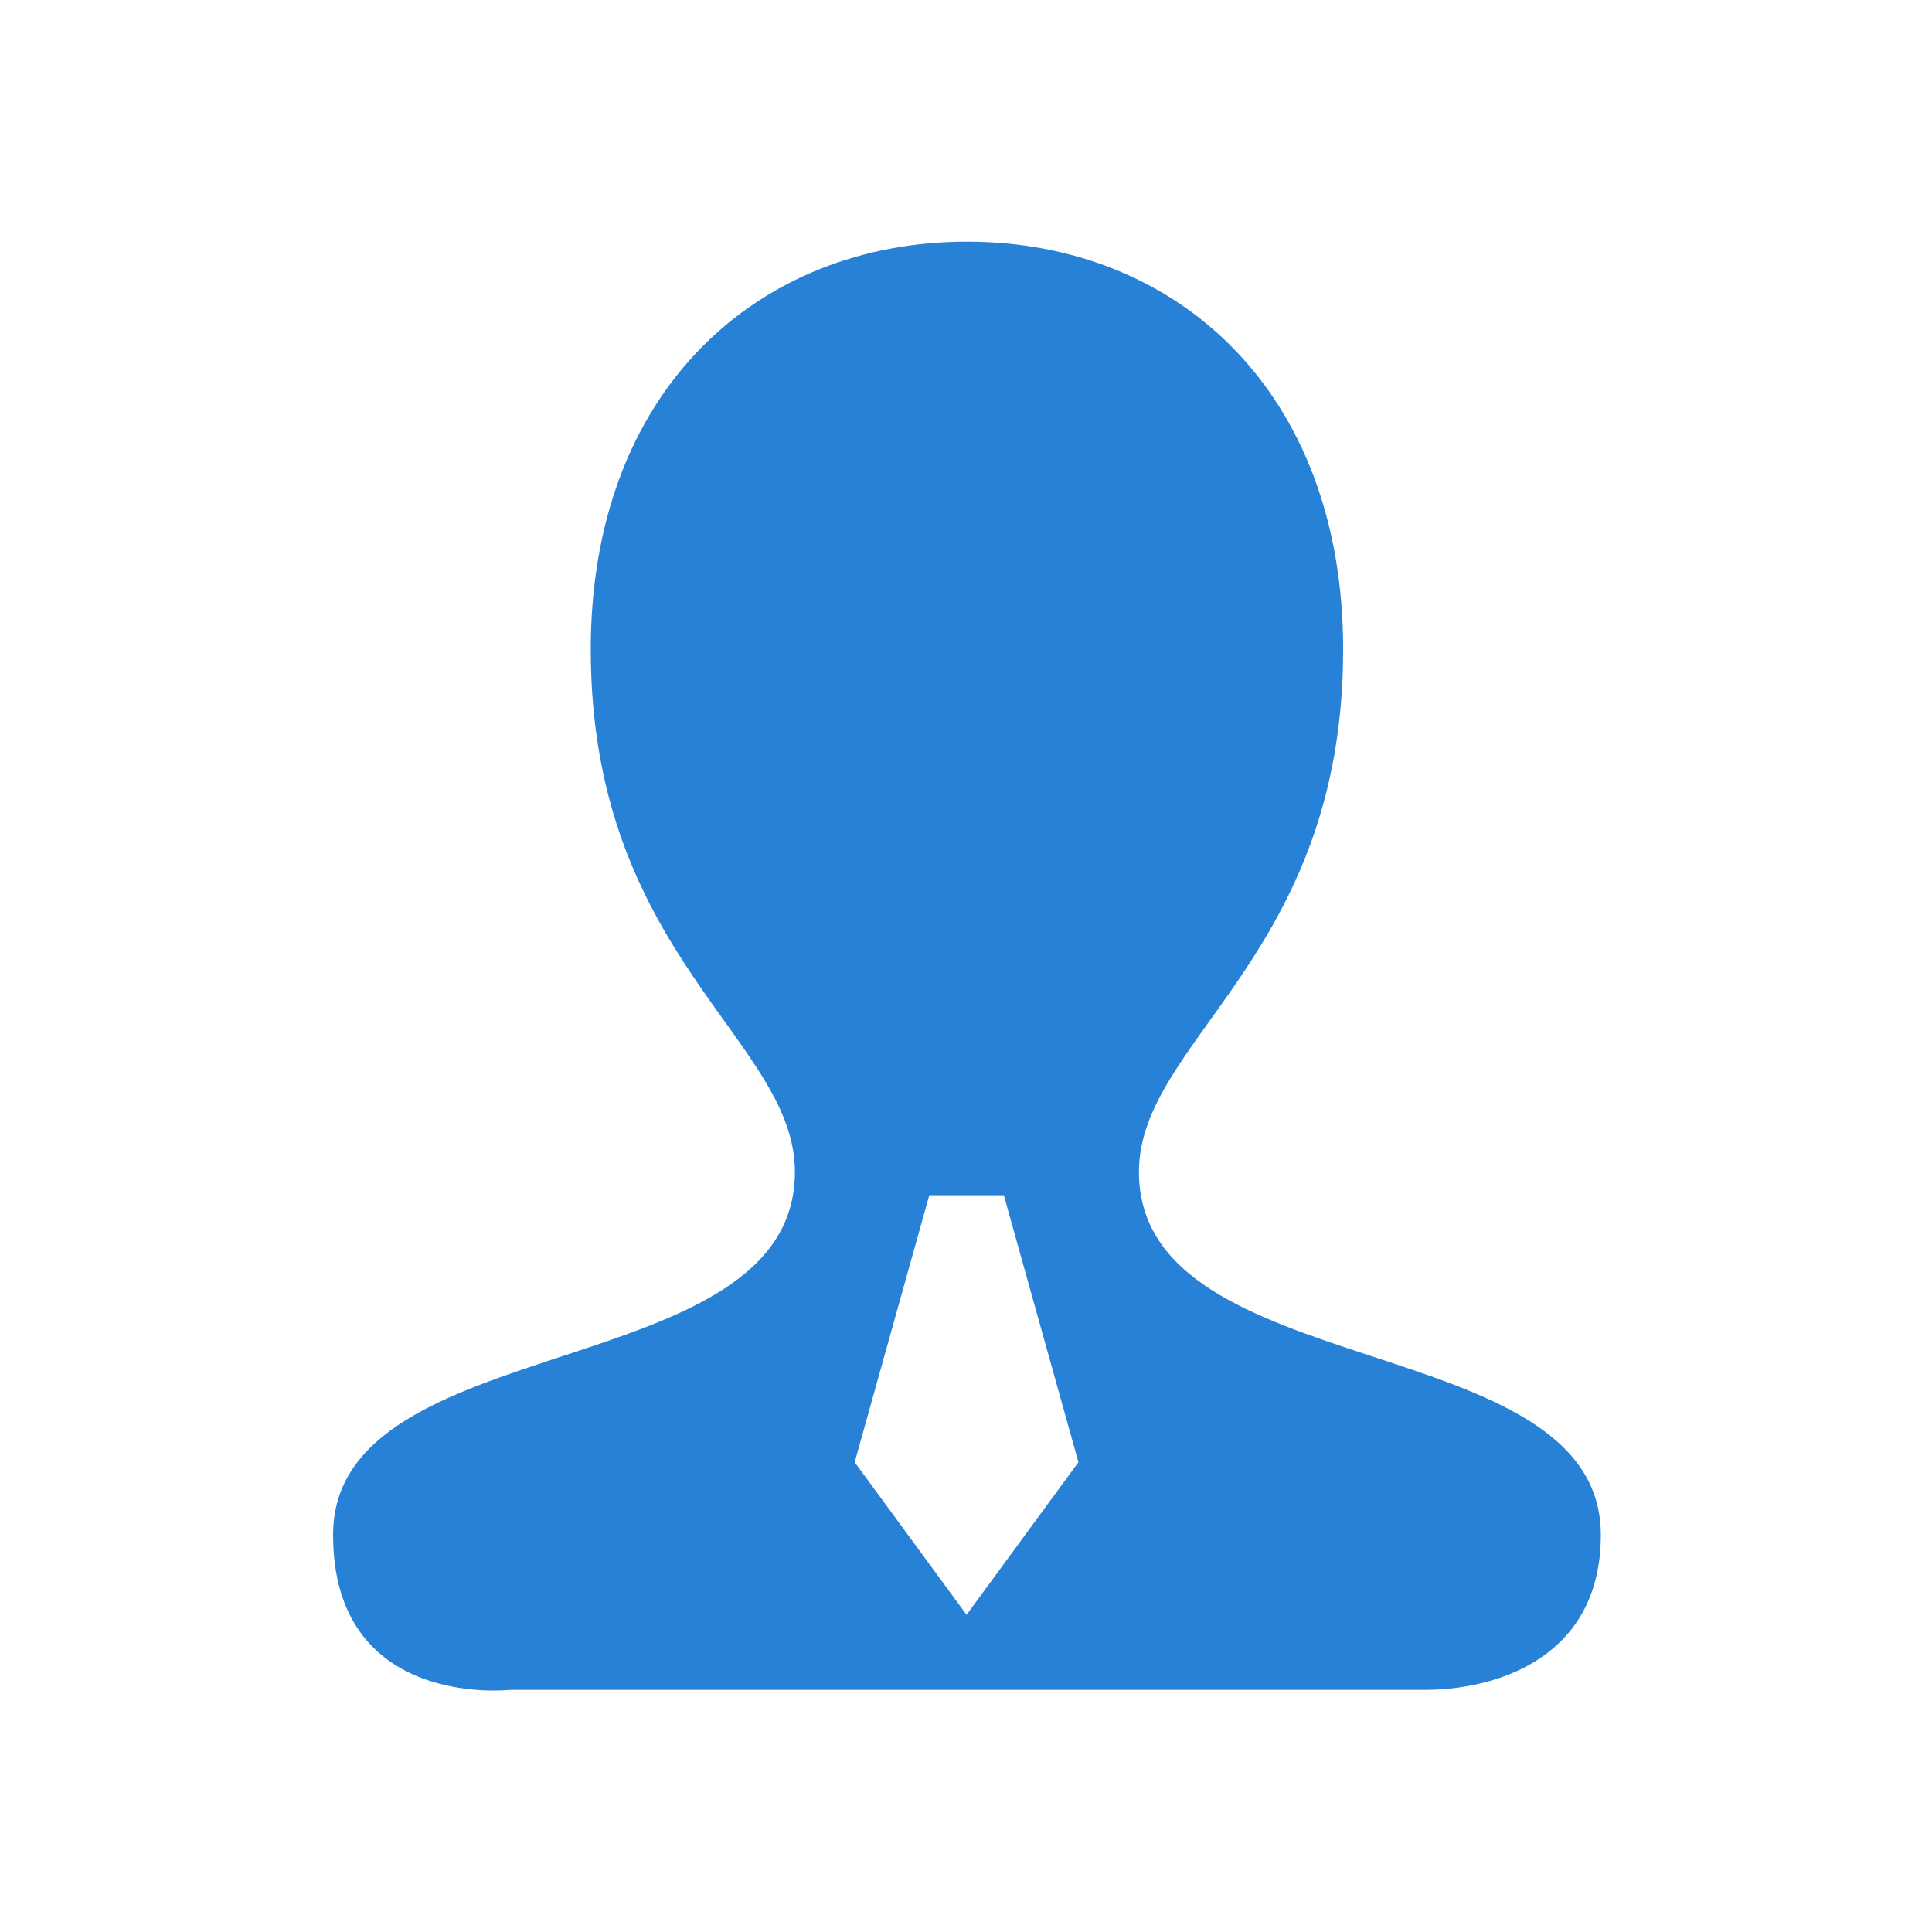 <?xml version="1.0" standalone="no"?><!DOCTYPE svg PUBLIC "-//W3C//DTD SVG 1.1//EN" "http://www.w3.org/Graphics/SVG/1.1/DTD/svg11.dtd"><svg t="1533289054950" class="icon" style="" viewBox="0 0 1024 1024" version="1.1" xmlns="http://www.w3.org/2000/svg" p-id="18958" xmlns:xlink="http://www.w3.org/1999/xlink" width="32" height="32"><defs><style type="text/css"></style></defs><path d="M603.665 621.135c0-70.046 108.237-114.424 108.237-276.946 0-137.246-88.702-216.1-199.412-216.1-110.665 0-199.378 78.854-199.378 216.1 0 162.521 108.203 206.899 108.203 276.946 0 113.44-244.773 82.126-244.773 192.37 0 92.629 93.492 82.165 93.492 82.165H754.979c37.658 0 93.492-16.622 93.492-82.165 0.005-110.244-244.807-78.931-244.807-192.37z m-91.366 234.737l-59.295-80.865 39.53-141.513h39.52l39.534 141.513-59.289 80.865z" fill="#2781d7" p-id="18959"></path></svg>